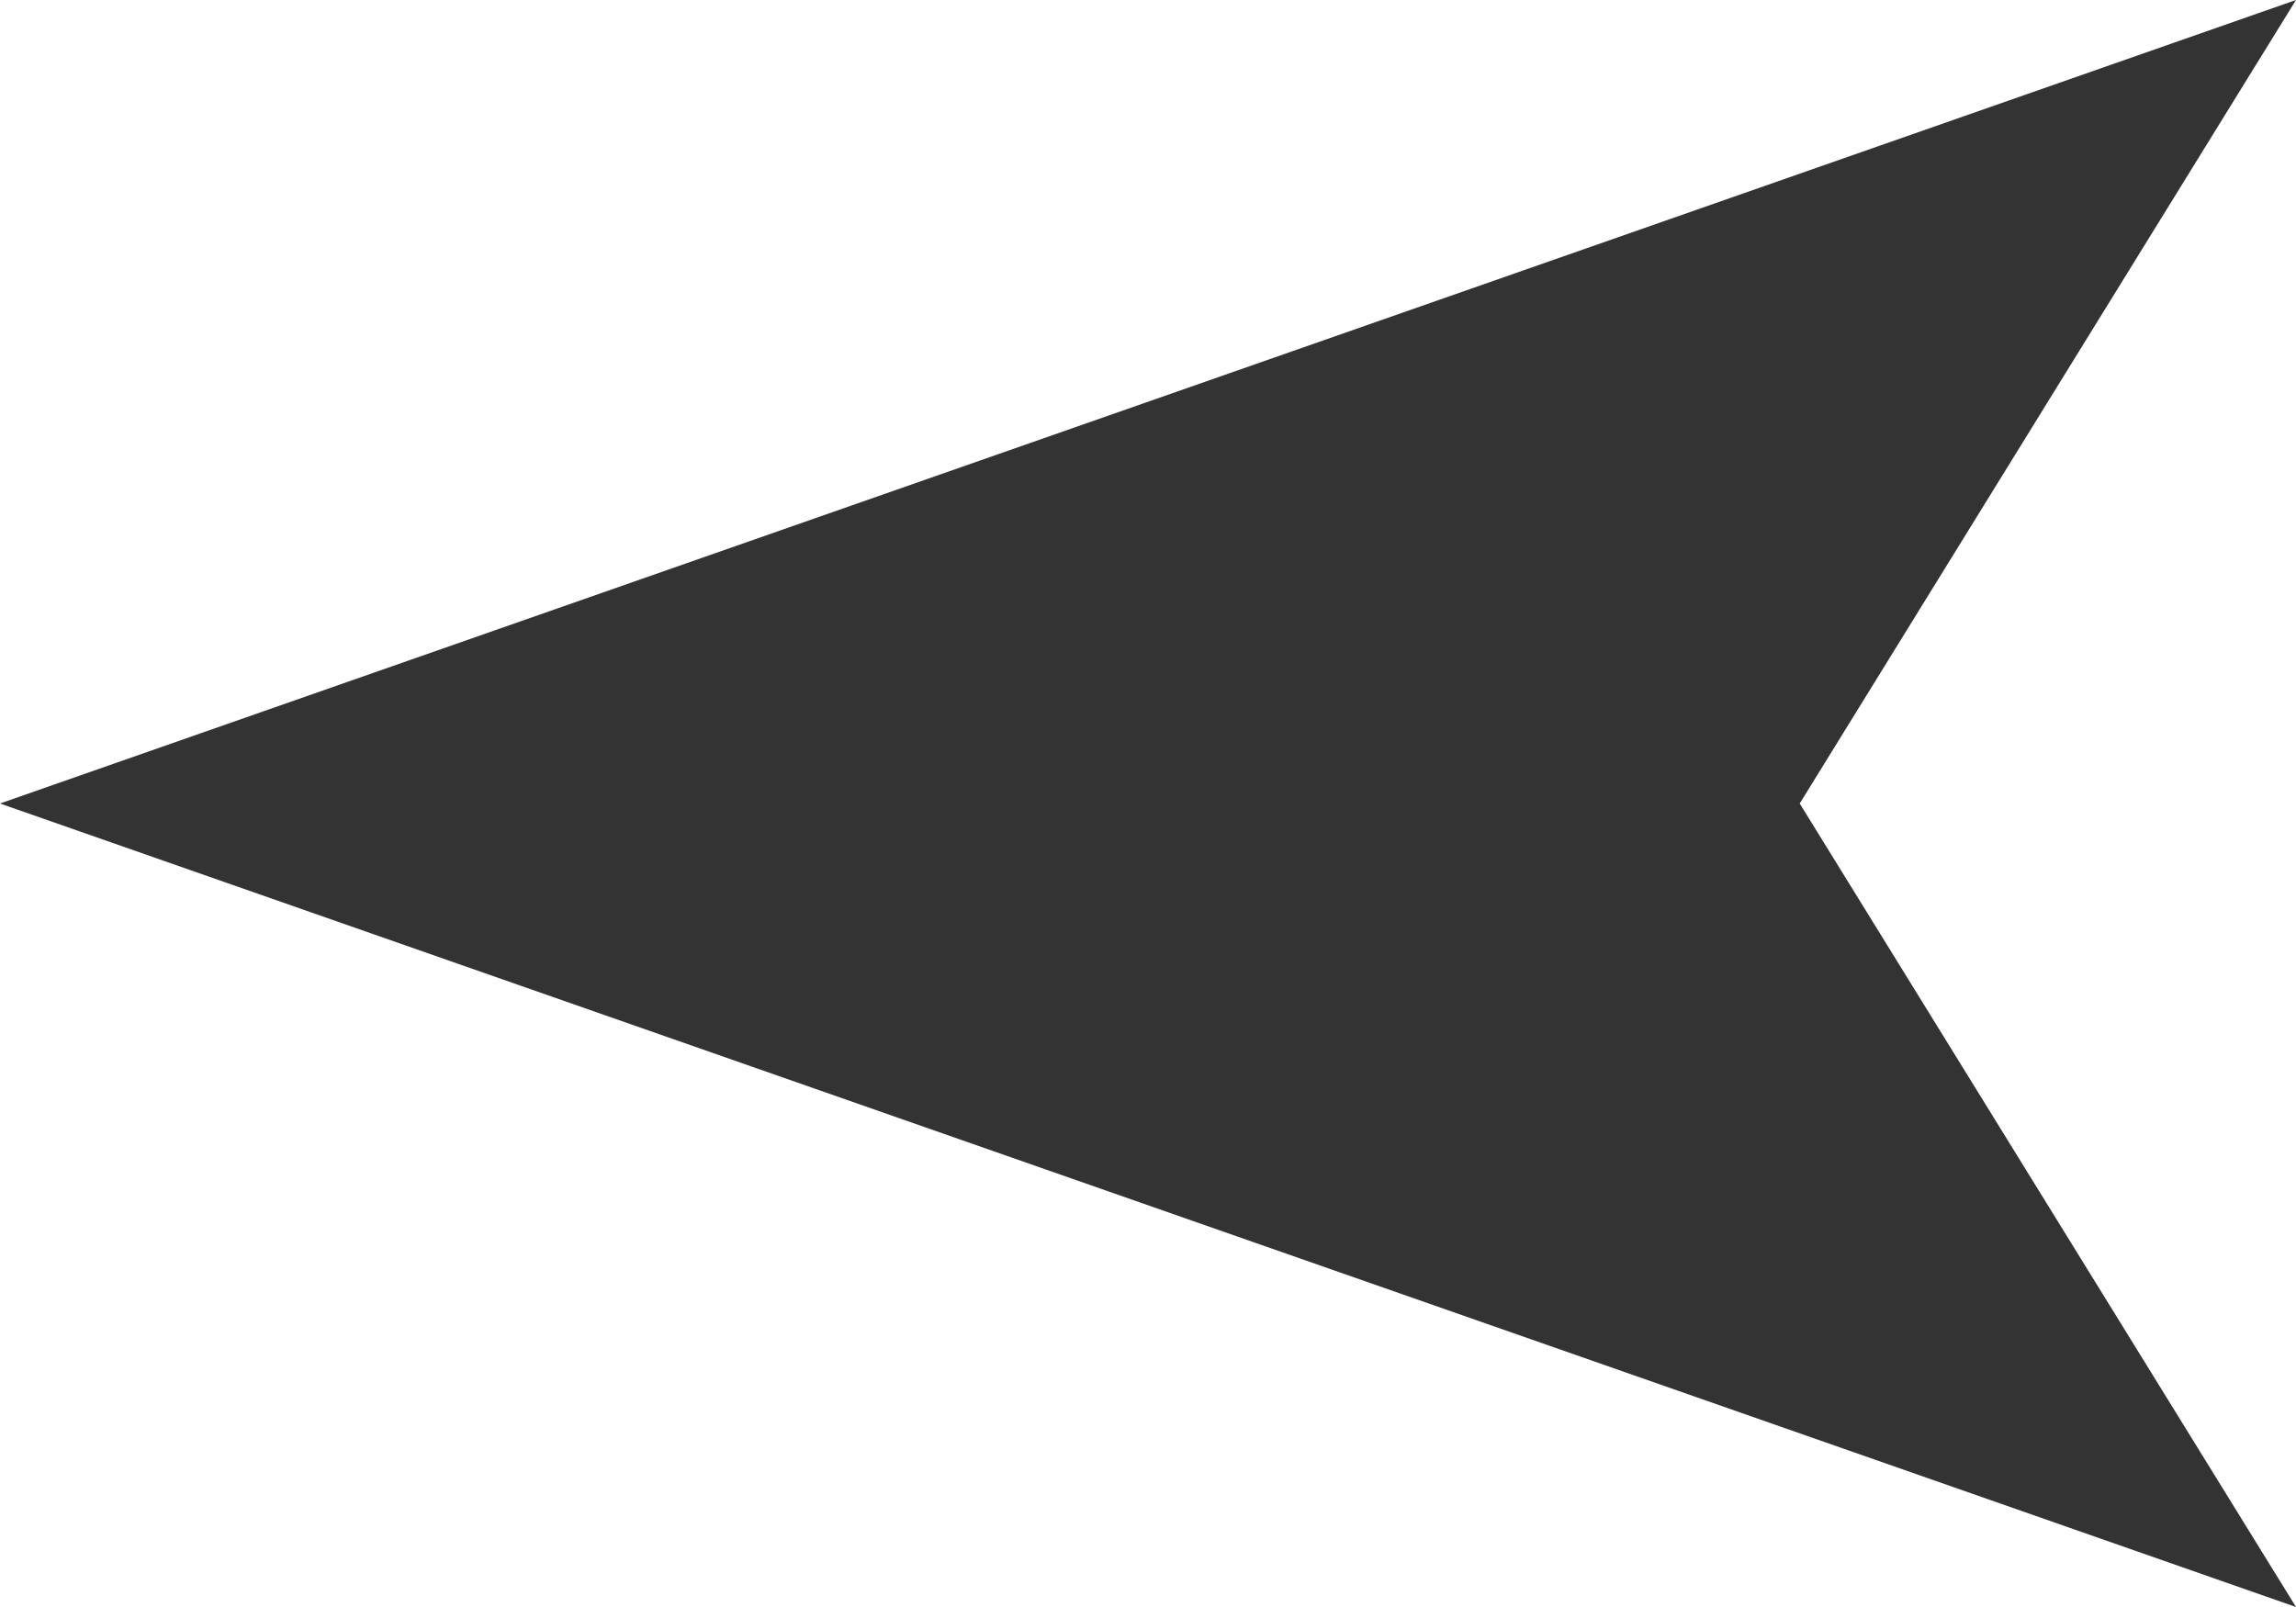 <?xml version="1.0" encoding="UTF-8"?><svg id="Ebene_2" xmlns="http://www.w3.org/2000/svg" viewBox="0 0 13 9.1"><defs><style>.cls-1{fill:#333;fill-rule:evenodd;}</style></defs><g id="Ebene_1-2"><g id="Ebene_2-2"><g id="Icons"><polygon class="cls-1" points="0 4.55 13 9.1 10.19 4.55 13 0 0 4.55"/></g></g></g></svg>